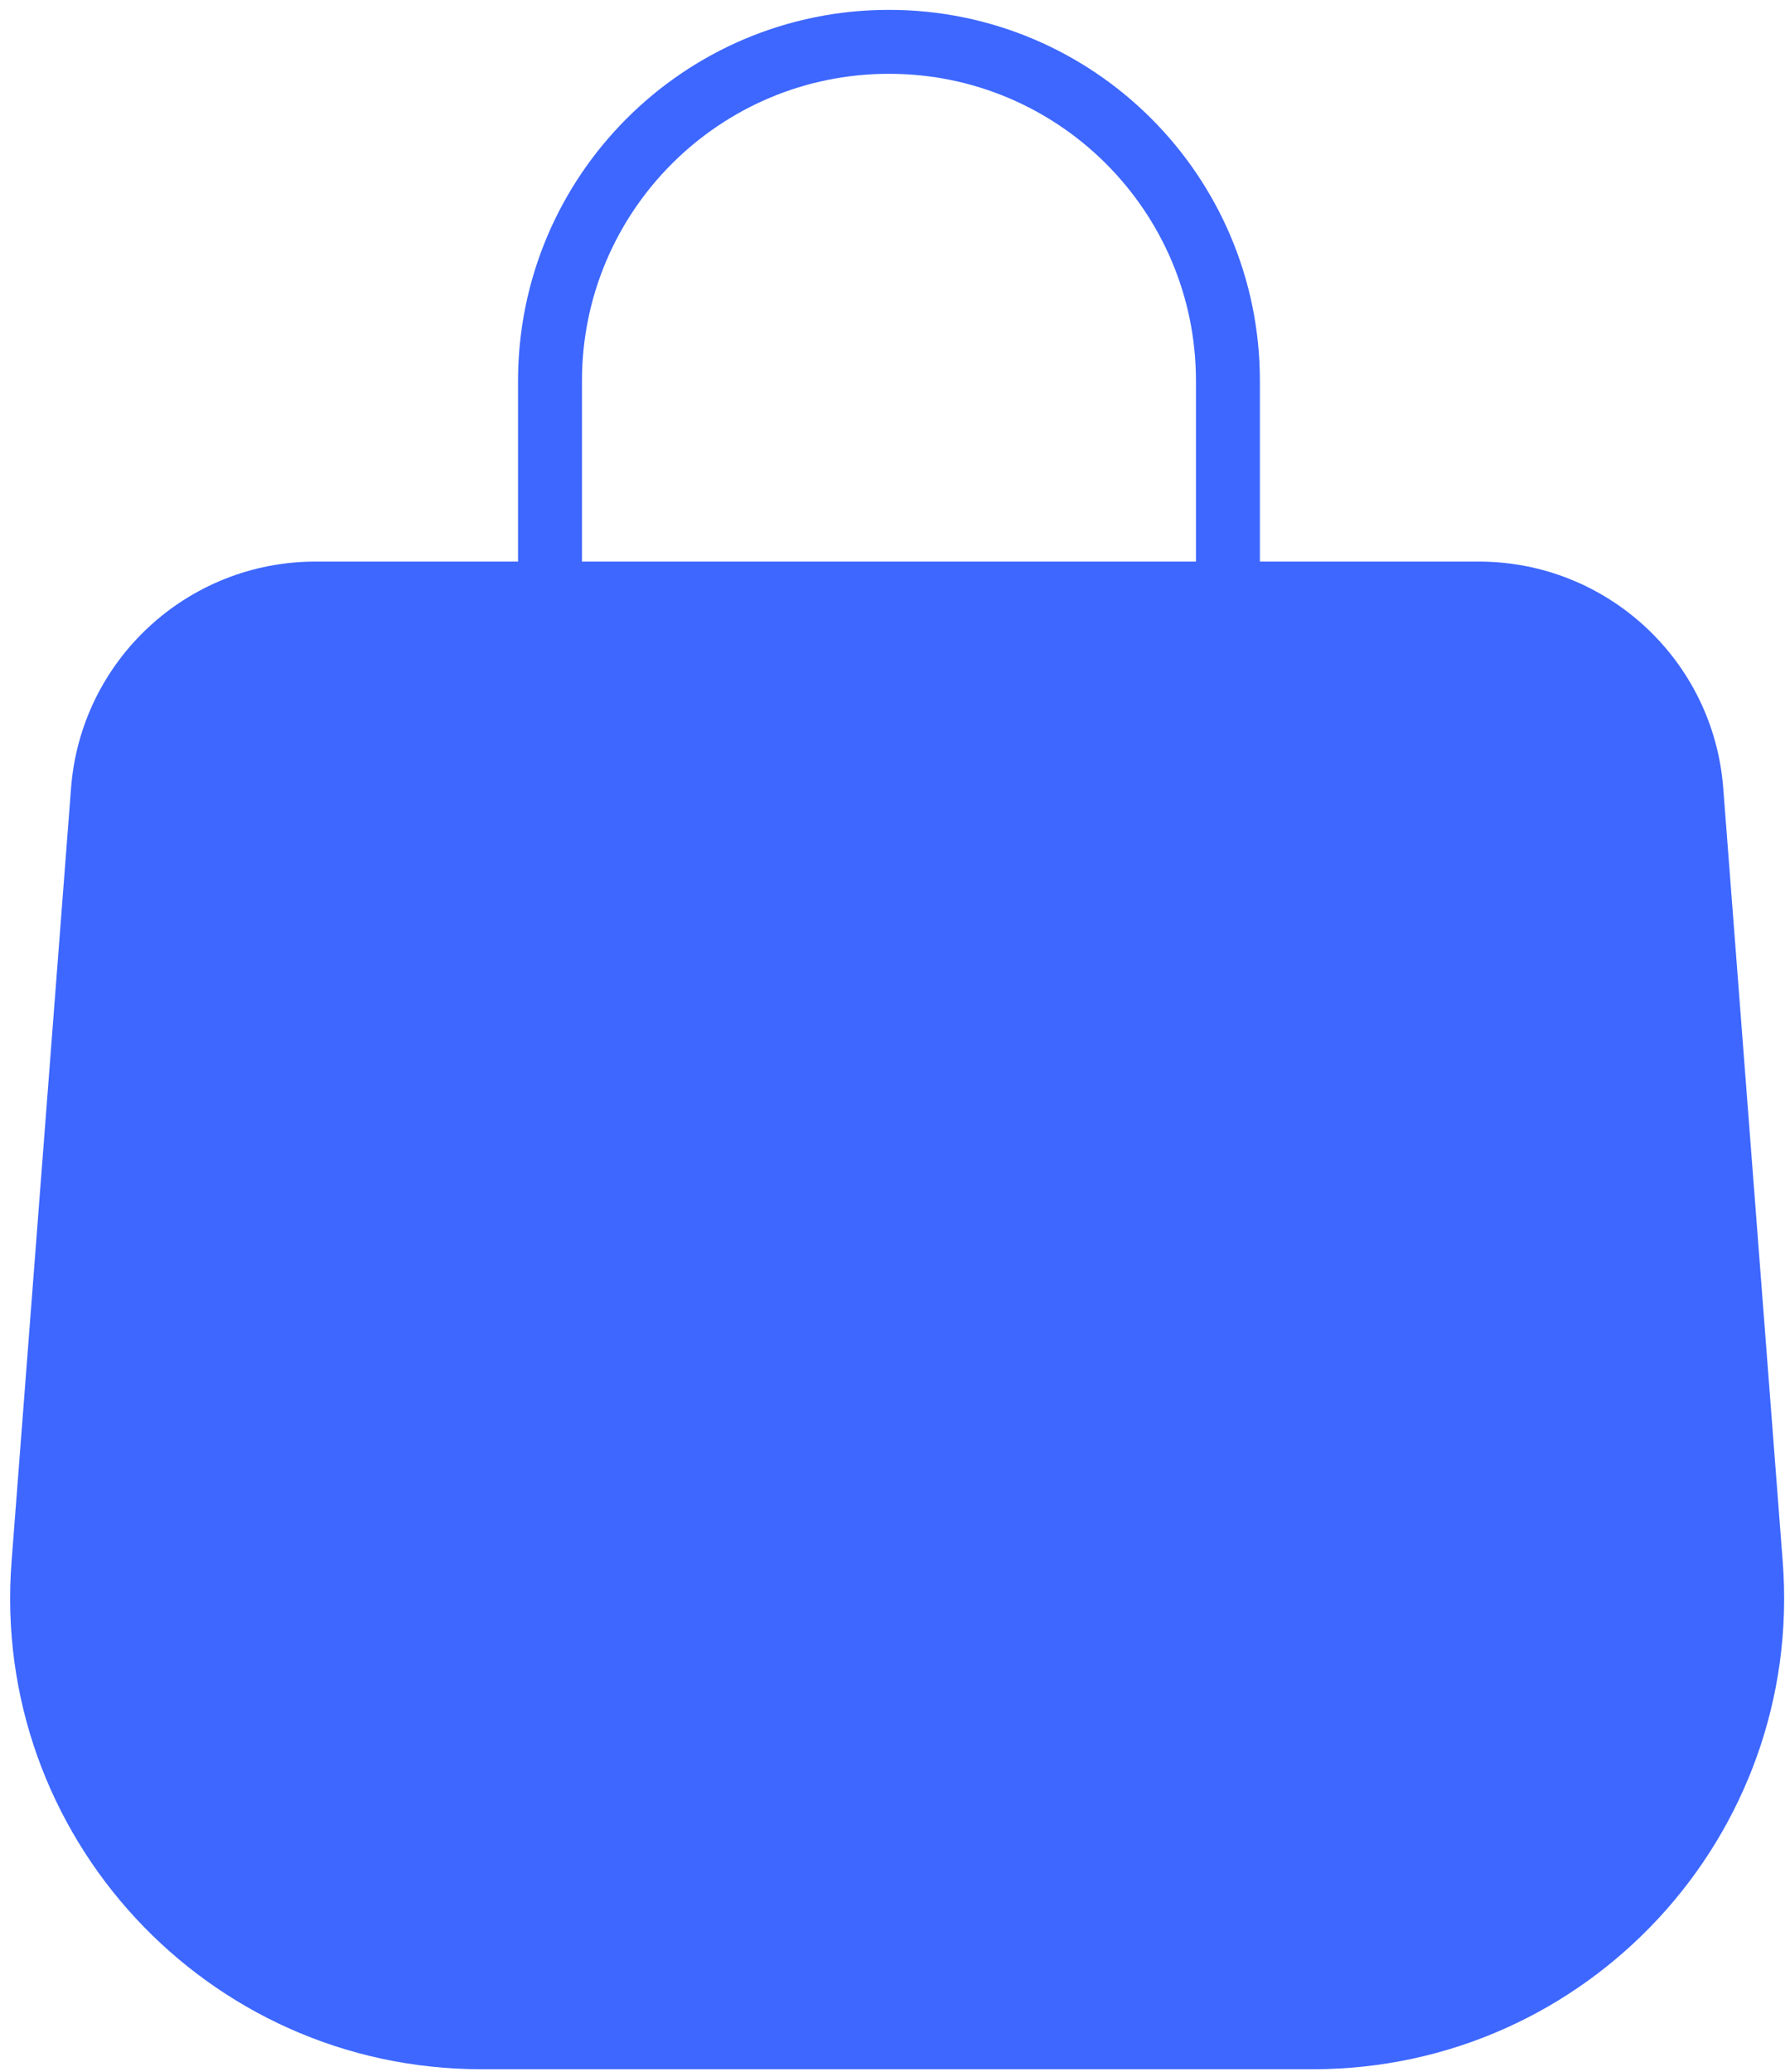 <svg width="140" height="162" viewBox="0 0 140 162" fill="none" xmlns="http://www.w3.org/2000/svg">
<path d="M7.053 61.728C7.761 52.52 15.44 45.41 24.675 45.41H115.66C124.895 45.41 132.574 52.52 133.282 61.728L137.936 122.232C139.515 142.762 123.283 160.291 102.692 160.291H37.643C17.052 160.291 0.82 142.762 2.399 122.232L7.053 61.728Z" fill="#3D67FF" stroke="#3D67FF" stroke-width="3"/>
<path d="M96.039 73.968V29.783C96.039 15.141 84.17 3.271 69.528 3.271C54.886 3.271 43.017 15.141 43.017 29.783V73.968" stroke="#3D67FF" stroke-width="5" stroke-linecap="round"/>
</svg>
